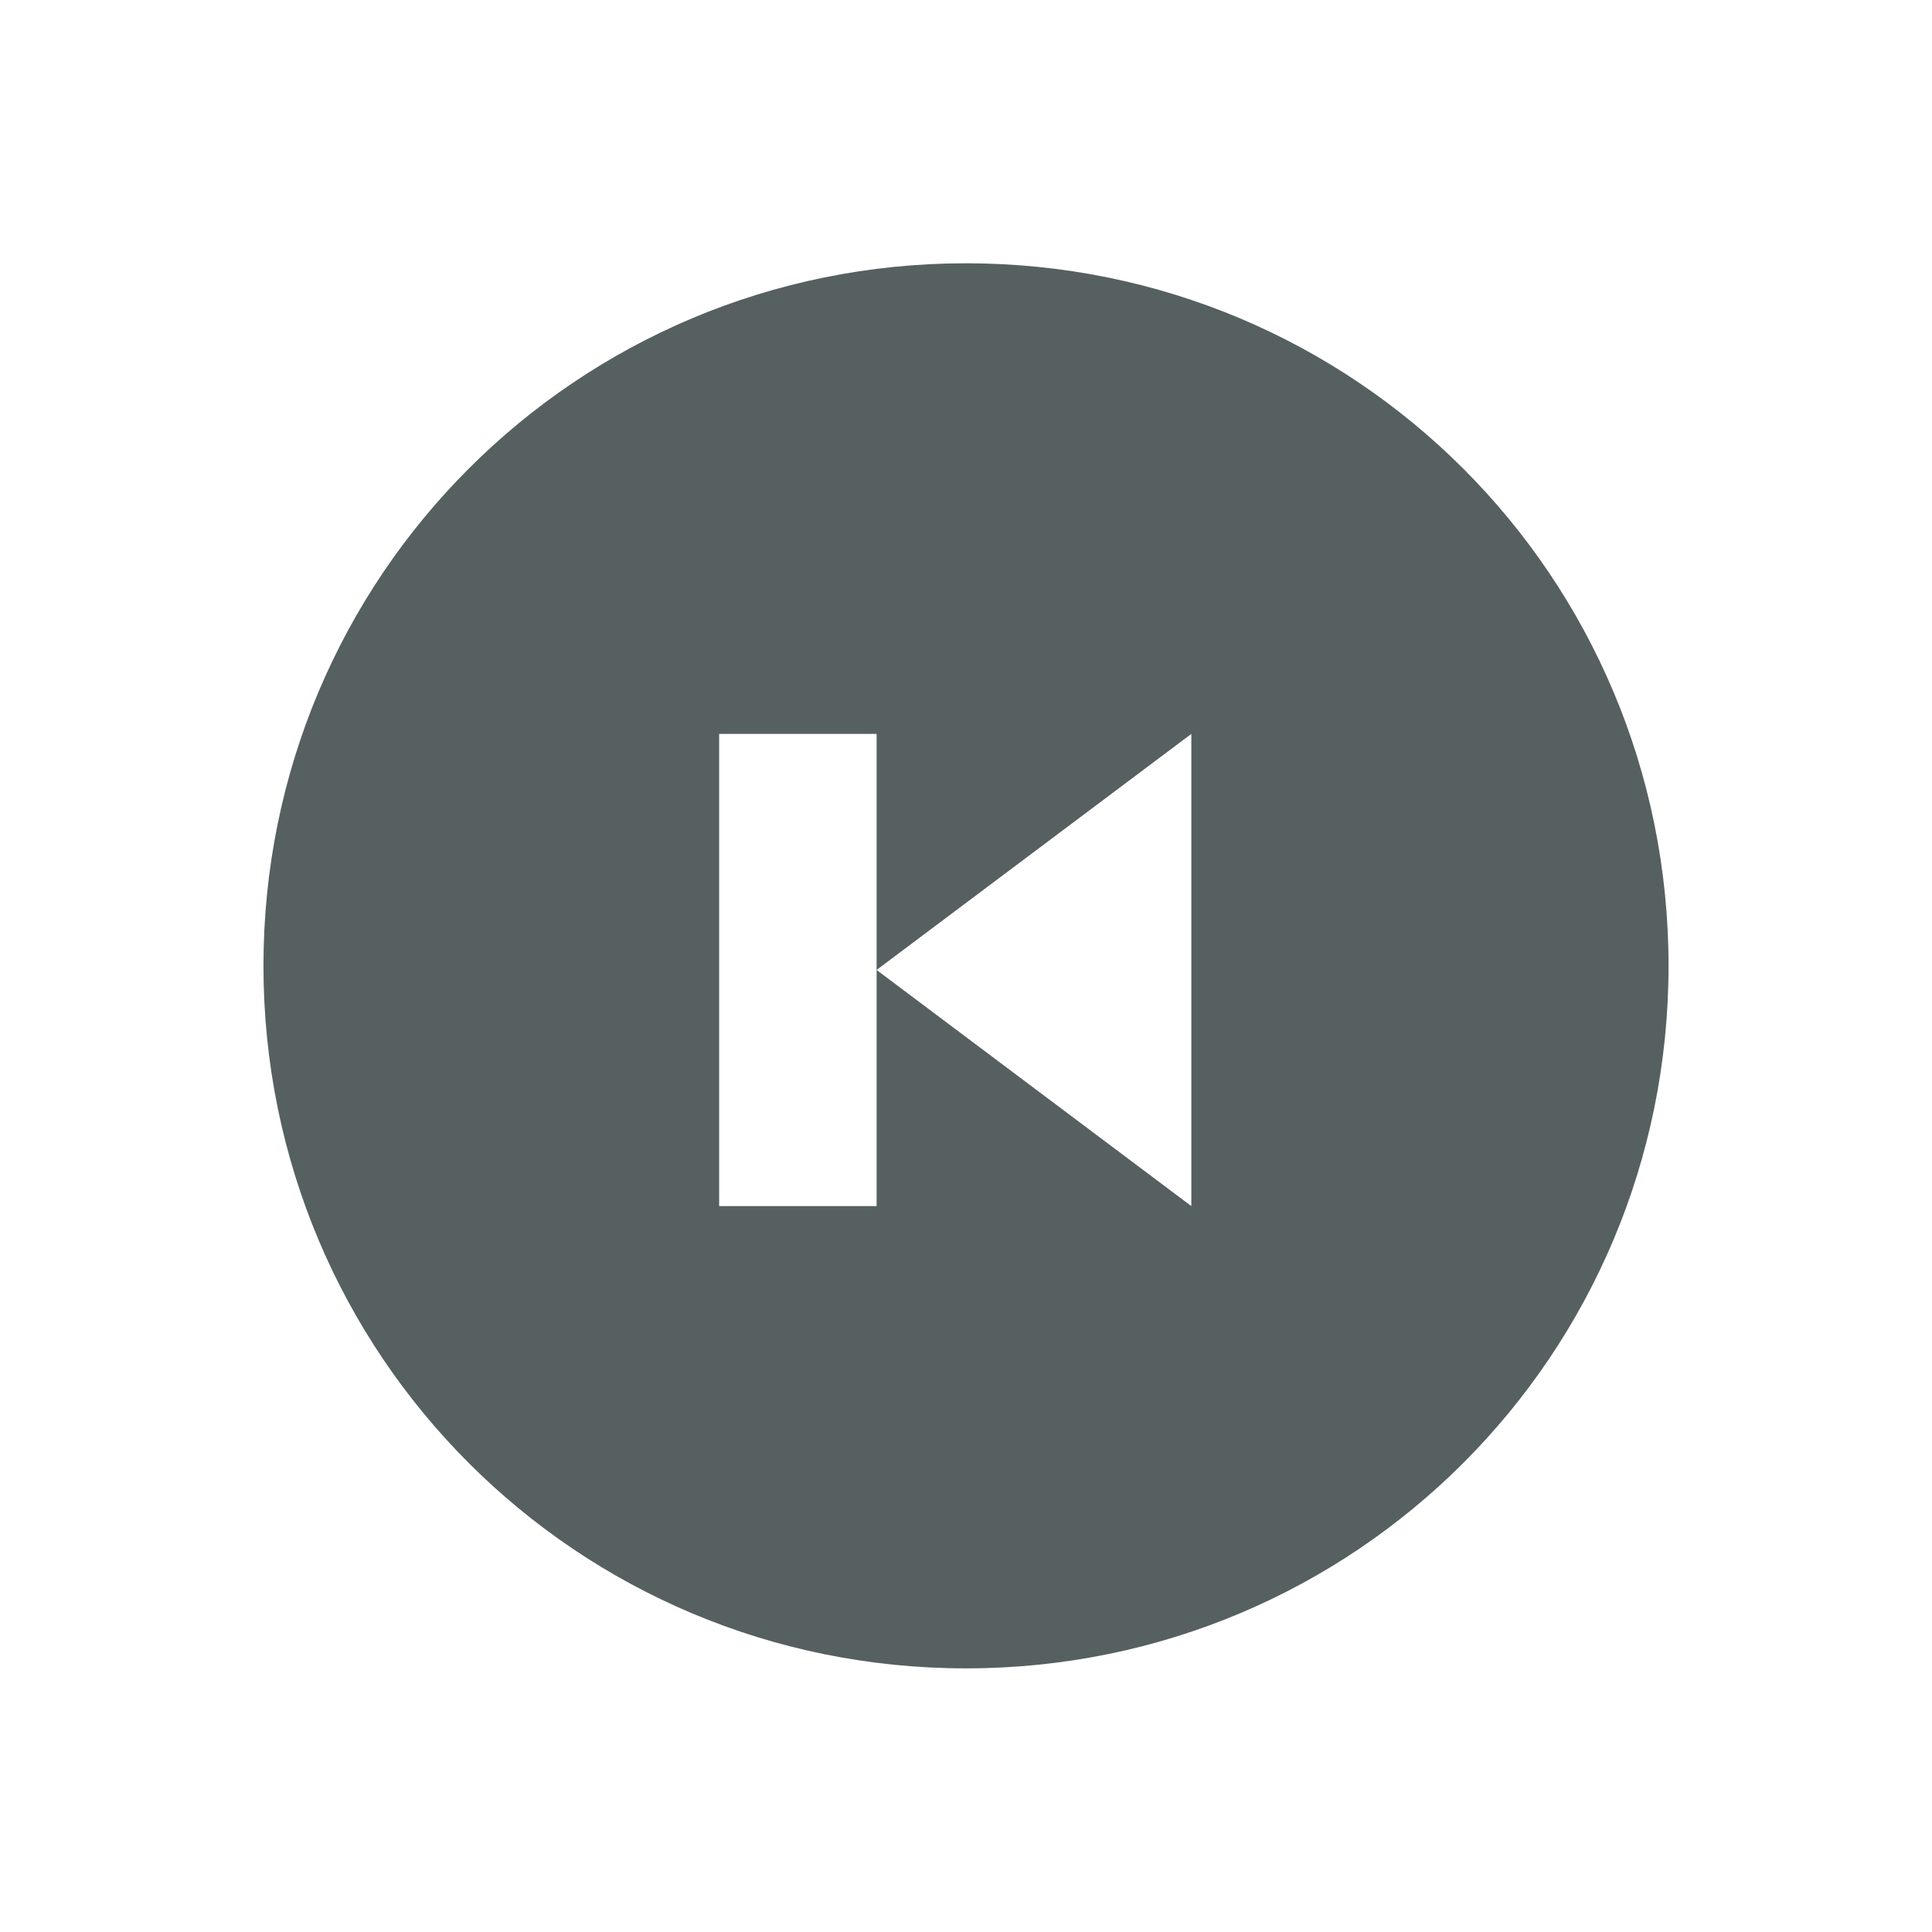 <svg xmlns="http://www.w3.org/2000/svg" viewBox="0 0 22 22"><defs><clipPath><path fill="#f2f2f2" d="m7 1023.36h1v1h-1z"/></clipPath></defs><path d="m11 3c-4.432 0-8 3.568-8 8 0 4.432 3.568 8 8 8 4.432 0 8-3.568 8-8 0-4.432-3.568-8-8-8m-2.811 5.359h1.793v2.688l3.584-2.688v5.377l-3.584-2.689v2.689h-1.793v-5.377" transform="translate(0-.002)" fill="#566060"/></svg>
